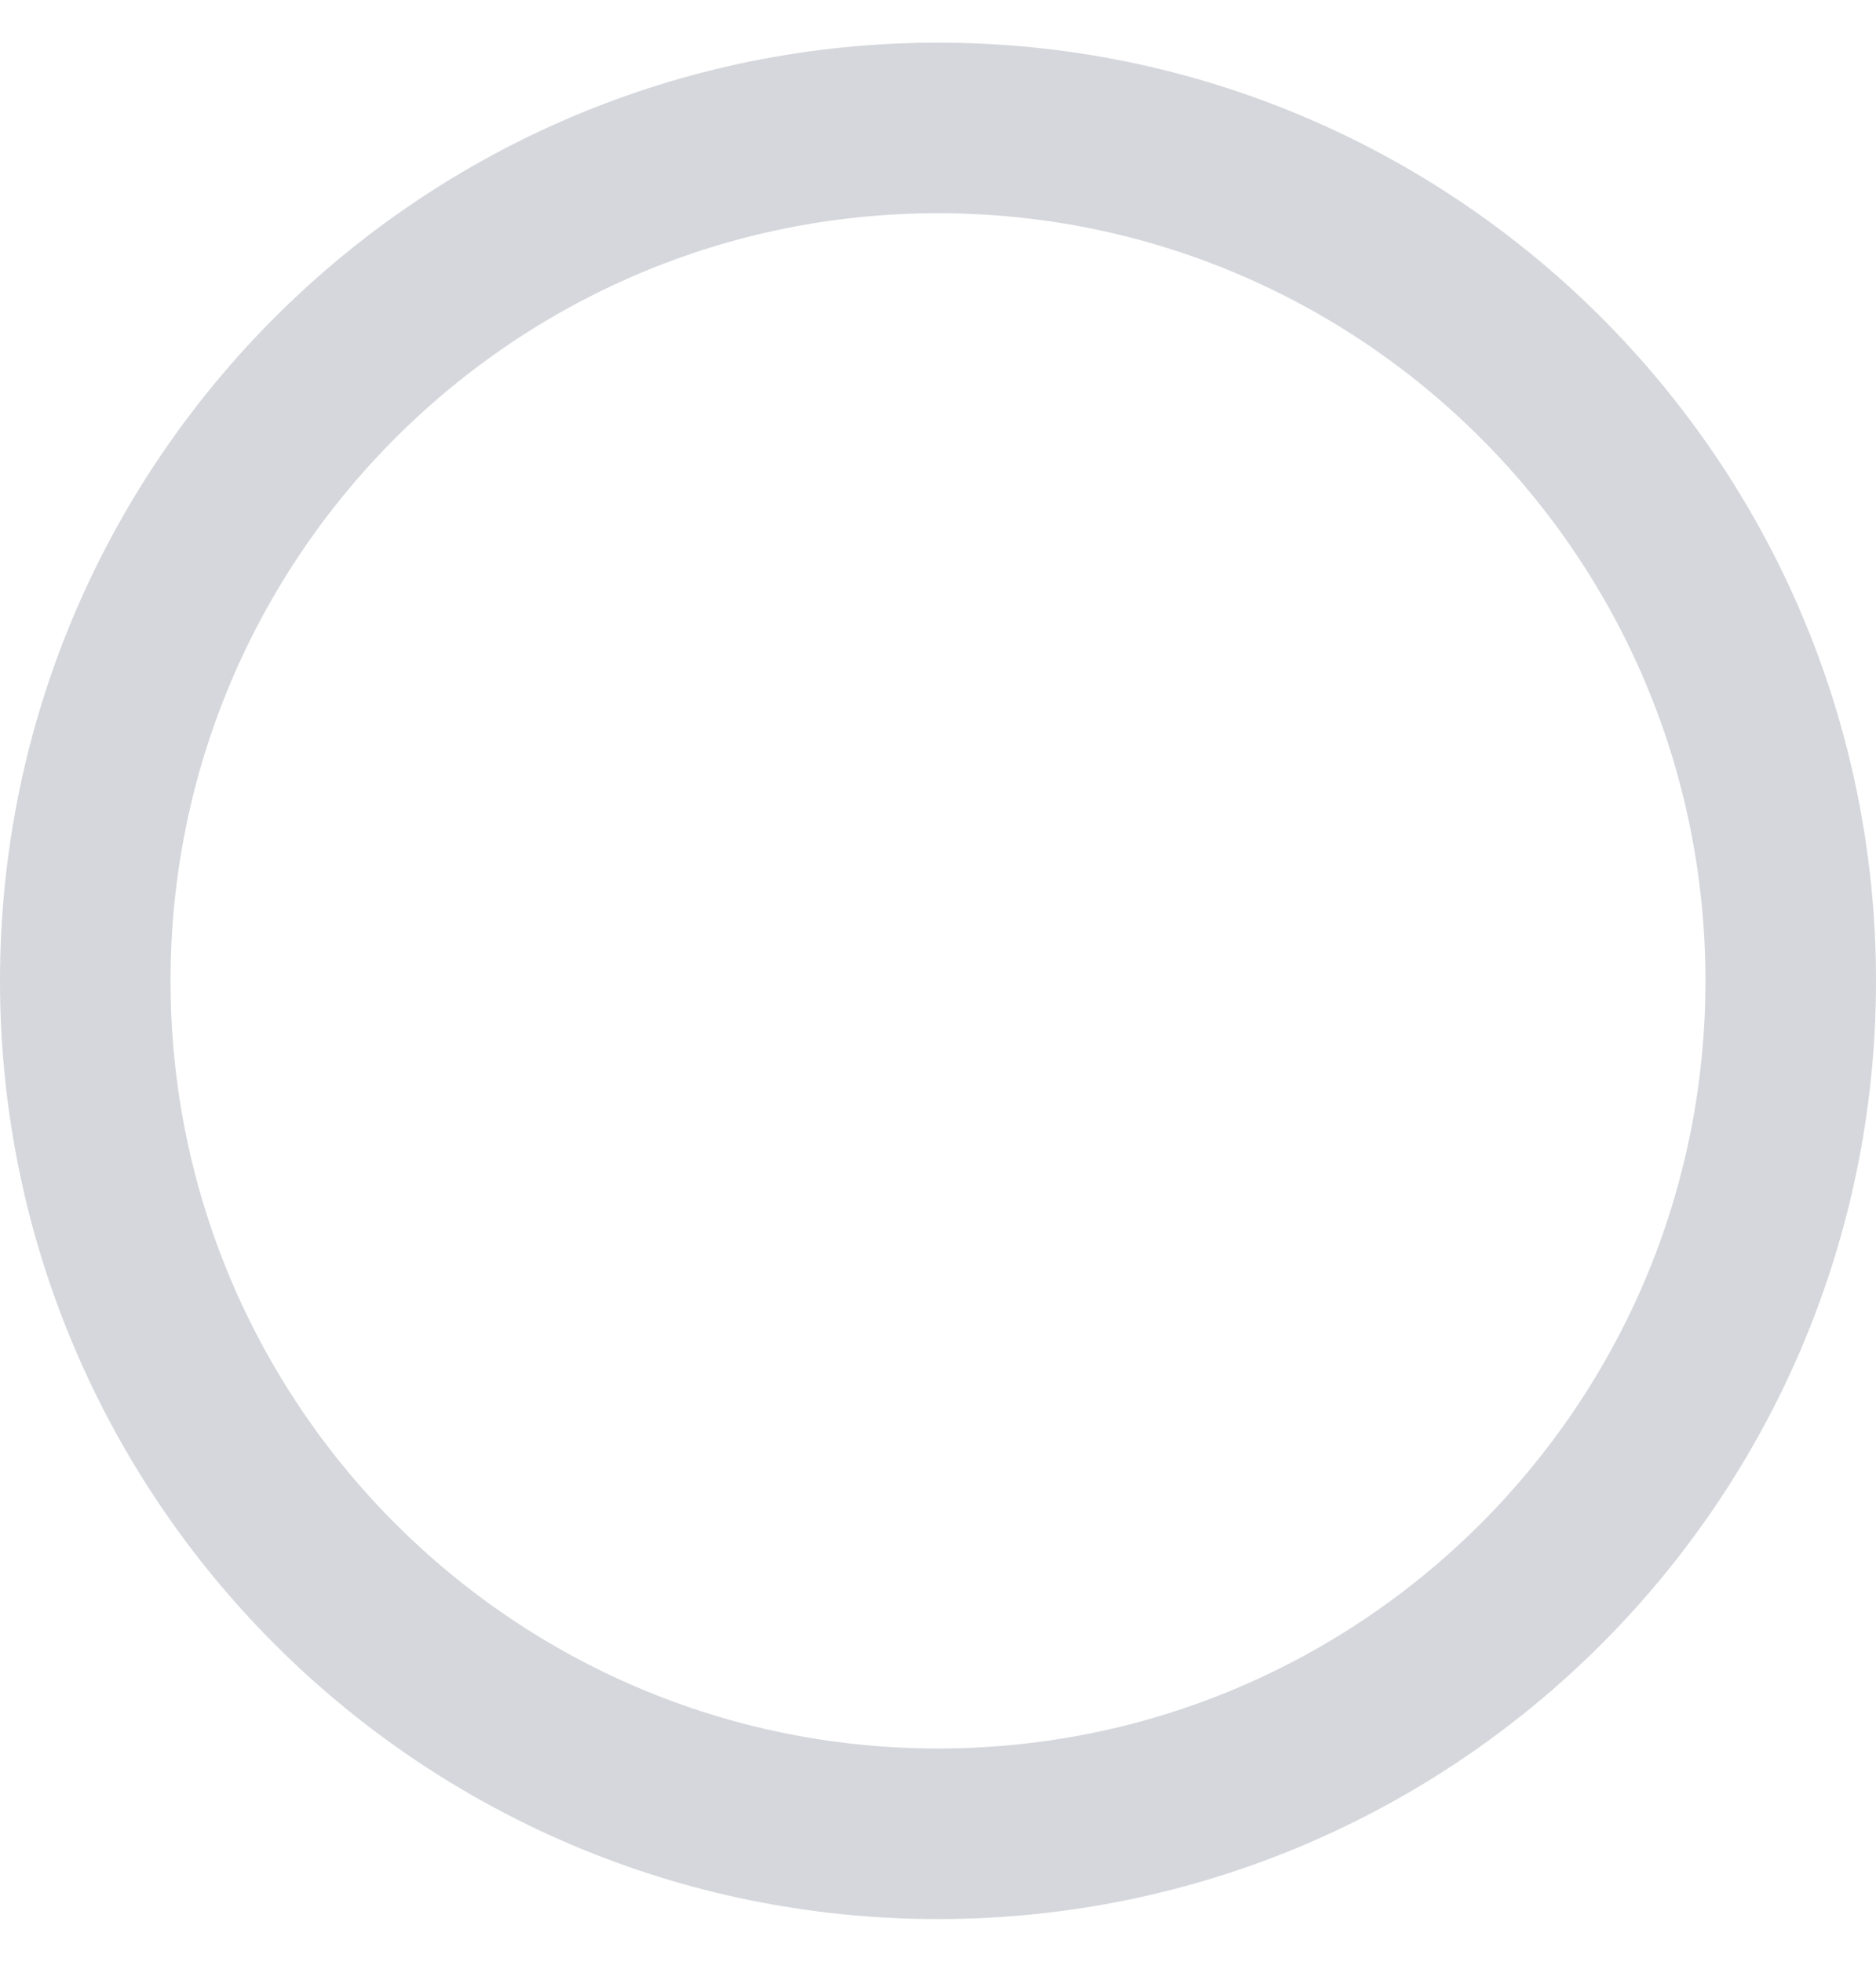 <svg width="22" height="23" fill="none" xmlns="http://www.w3.org/2000/svg"><path d="M11 21.5c5.523 0 10-4.477 10-10s-4.477-10-10-10-10 4.477-10 10 4.477 10 10 10z" stroke="#D5D7DC" stroke-width="2" stroke-linecap="round" stroke-linejoin="round"/></svg>